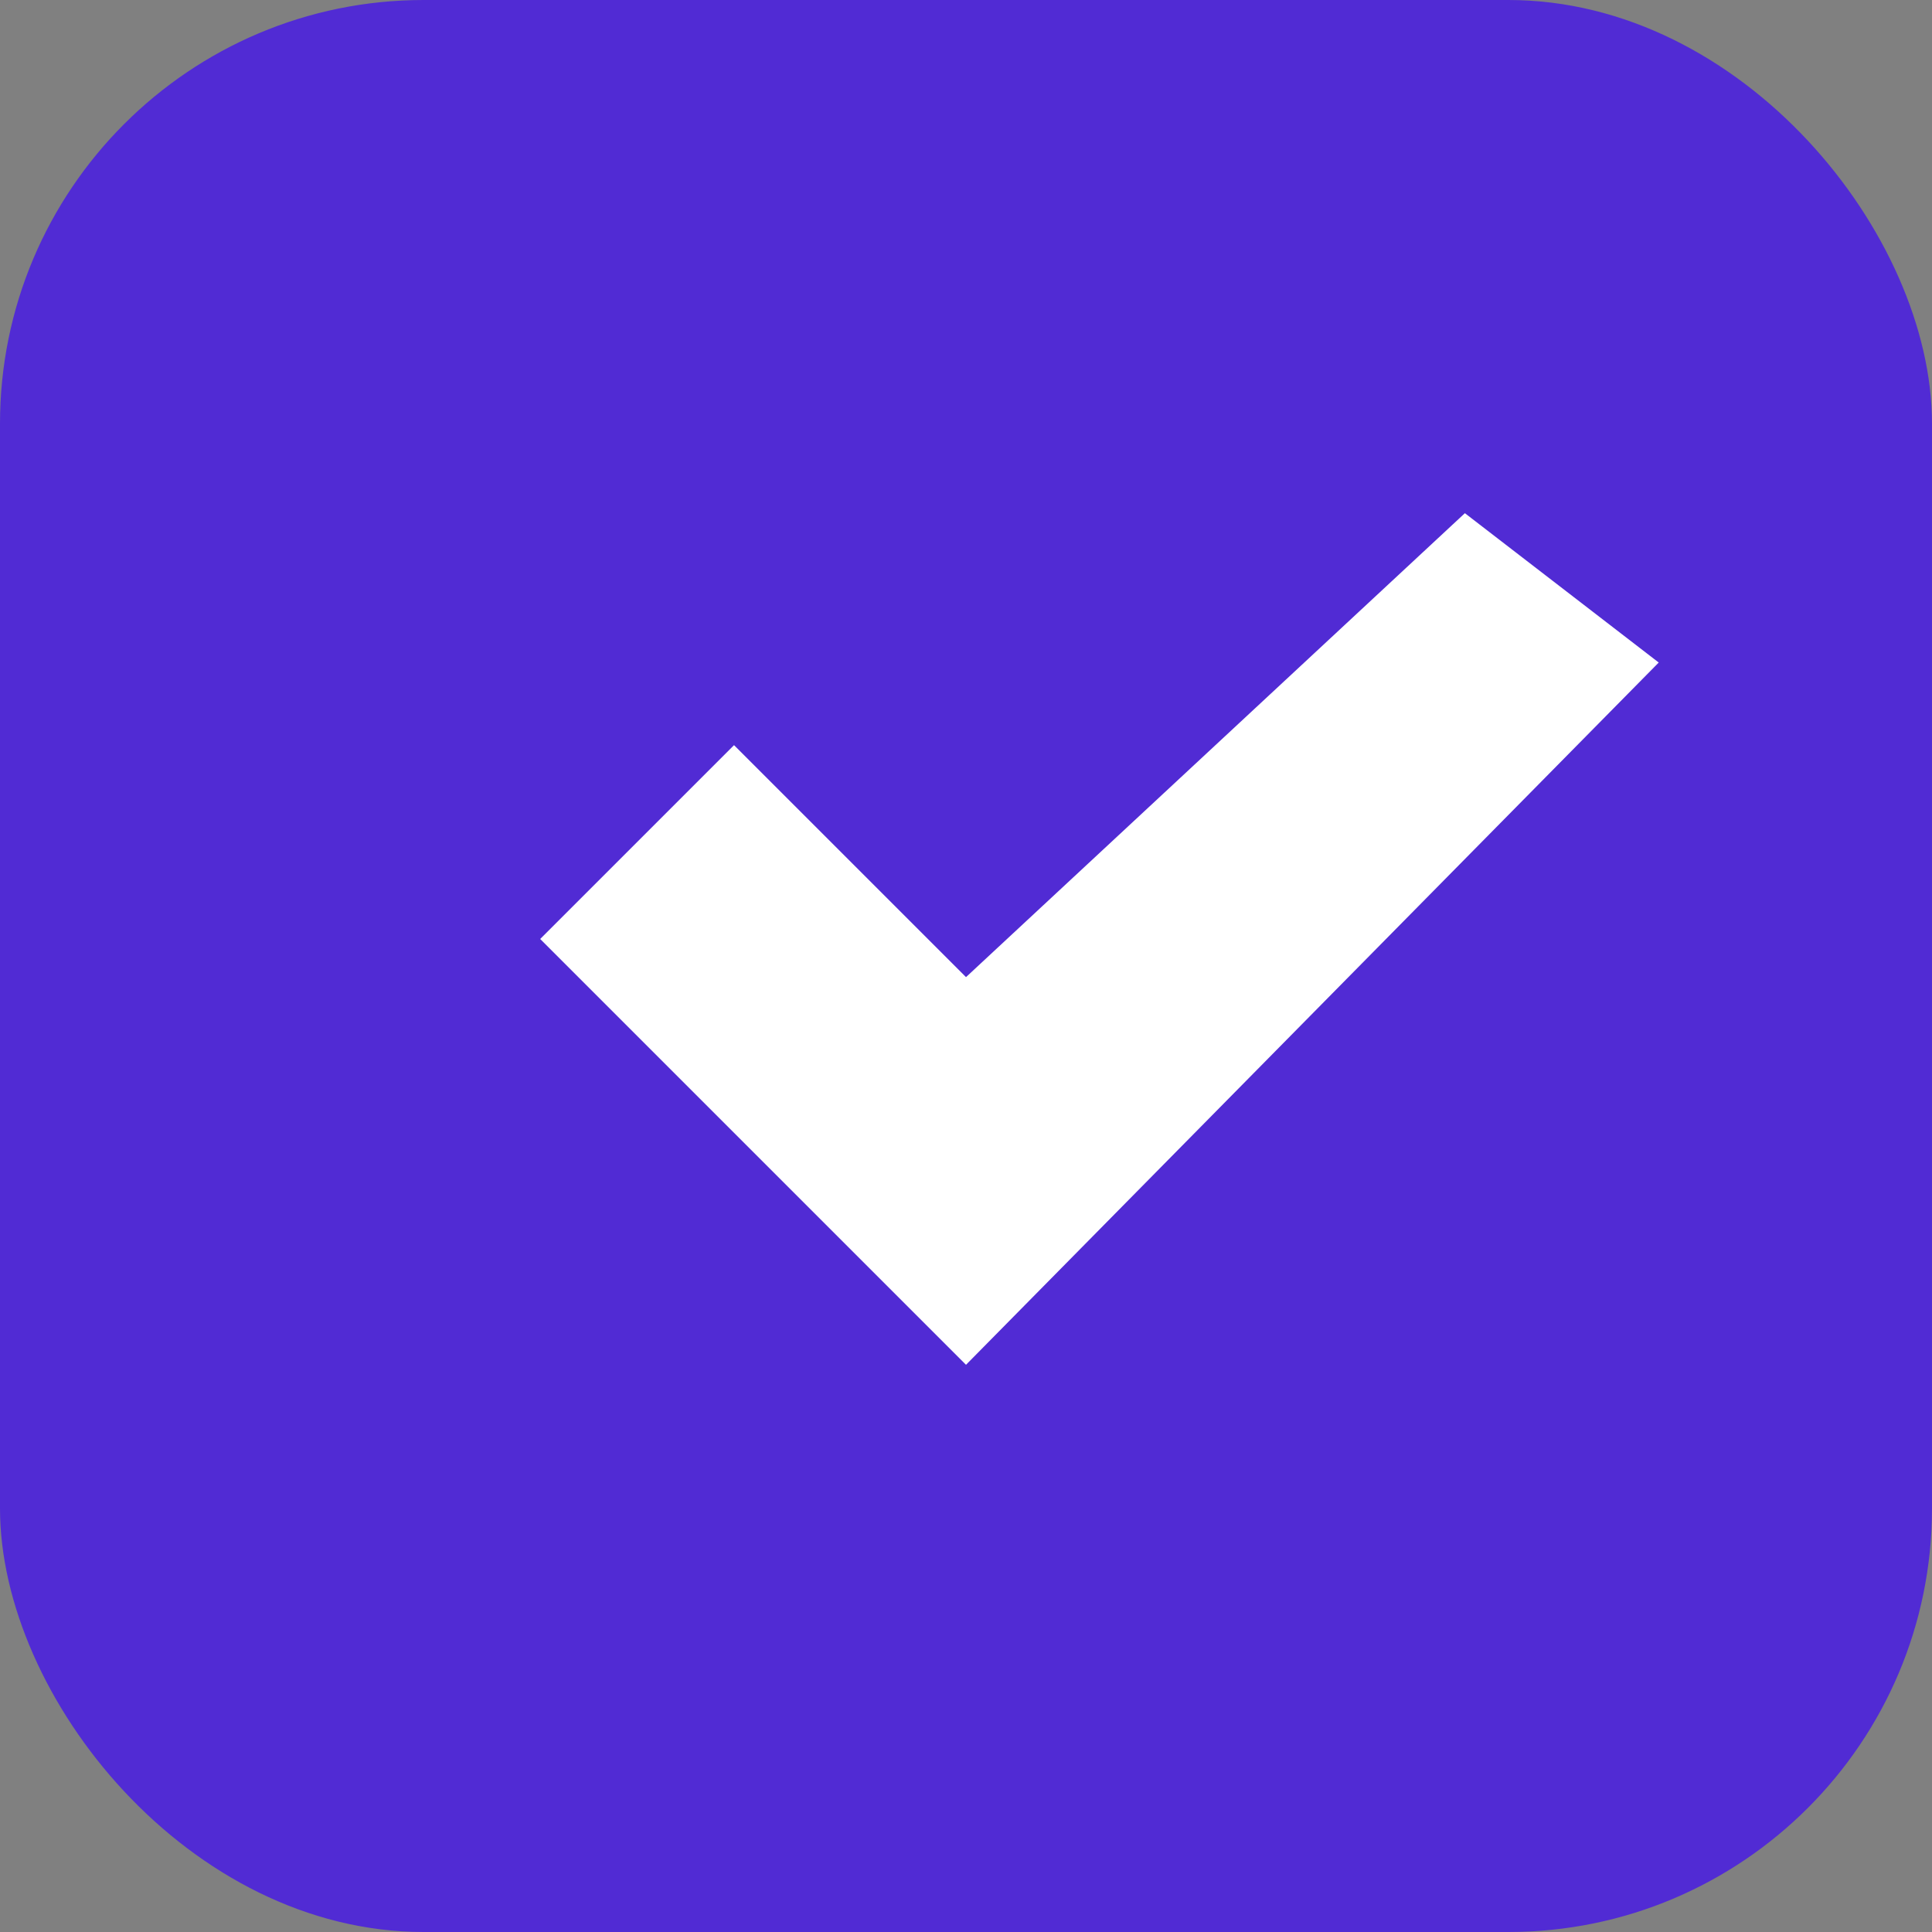 <svg width="456" height="456" viewBox="0 0 456 456" xmlns="http://www.w3.org/2000/svg">
    <rect x="0" y="0" width="456" height="456" fill="#808080" stroke="none"/>
    <rect width="456" height="456" rx="100" fill="#512BD4"/>
    <path d="M345.75 121.125L228 230.625L173.25 175.875L127.5 221.625L228 322.125L391.5 156.375L345.75 121.125Z" fill="#fff"/>
</svg>